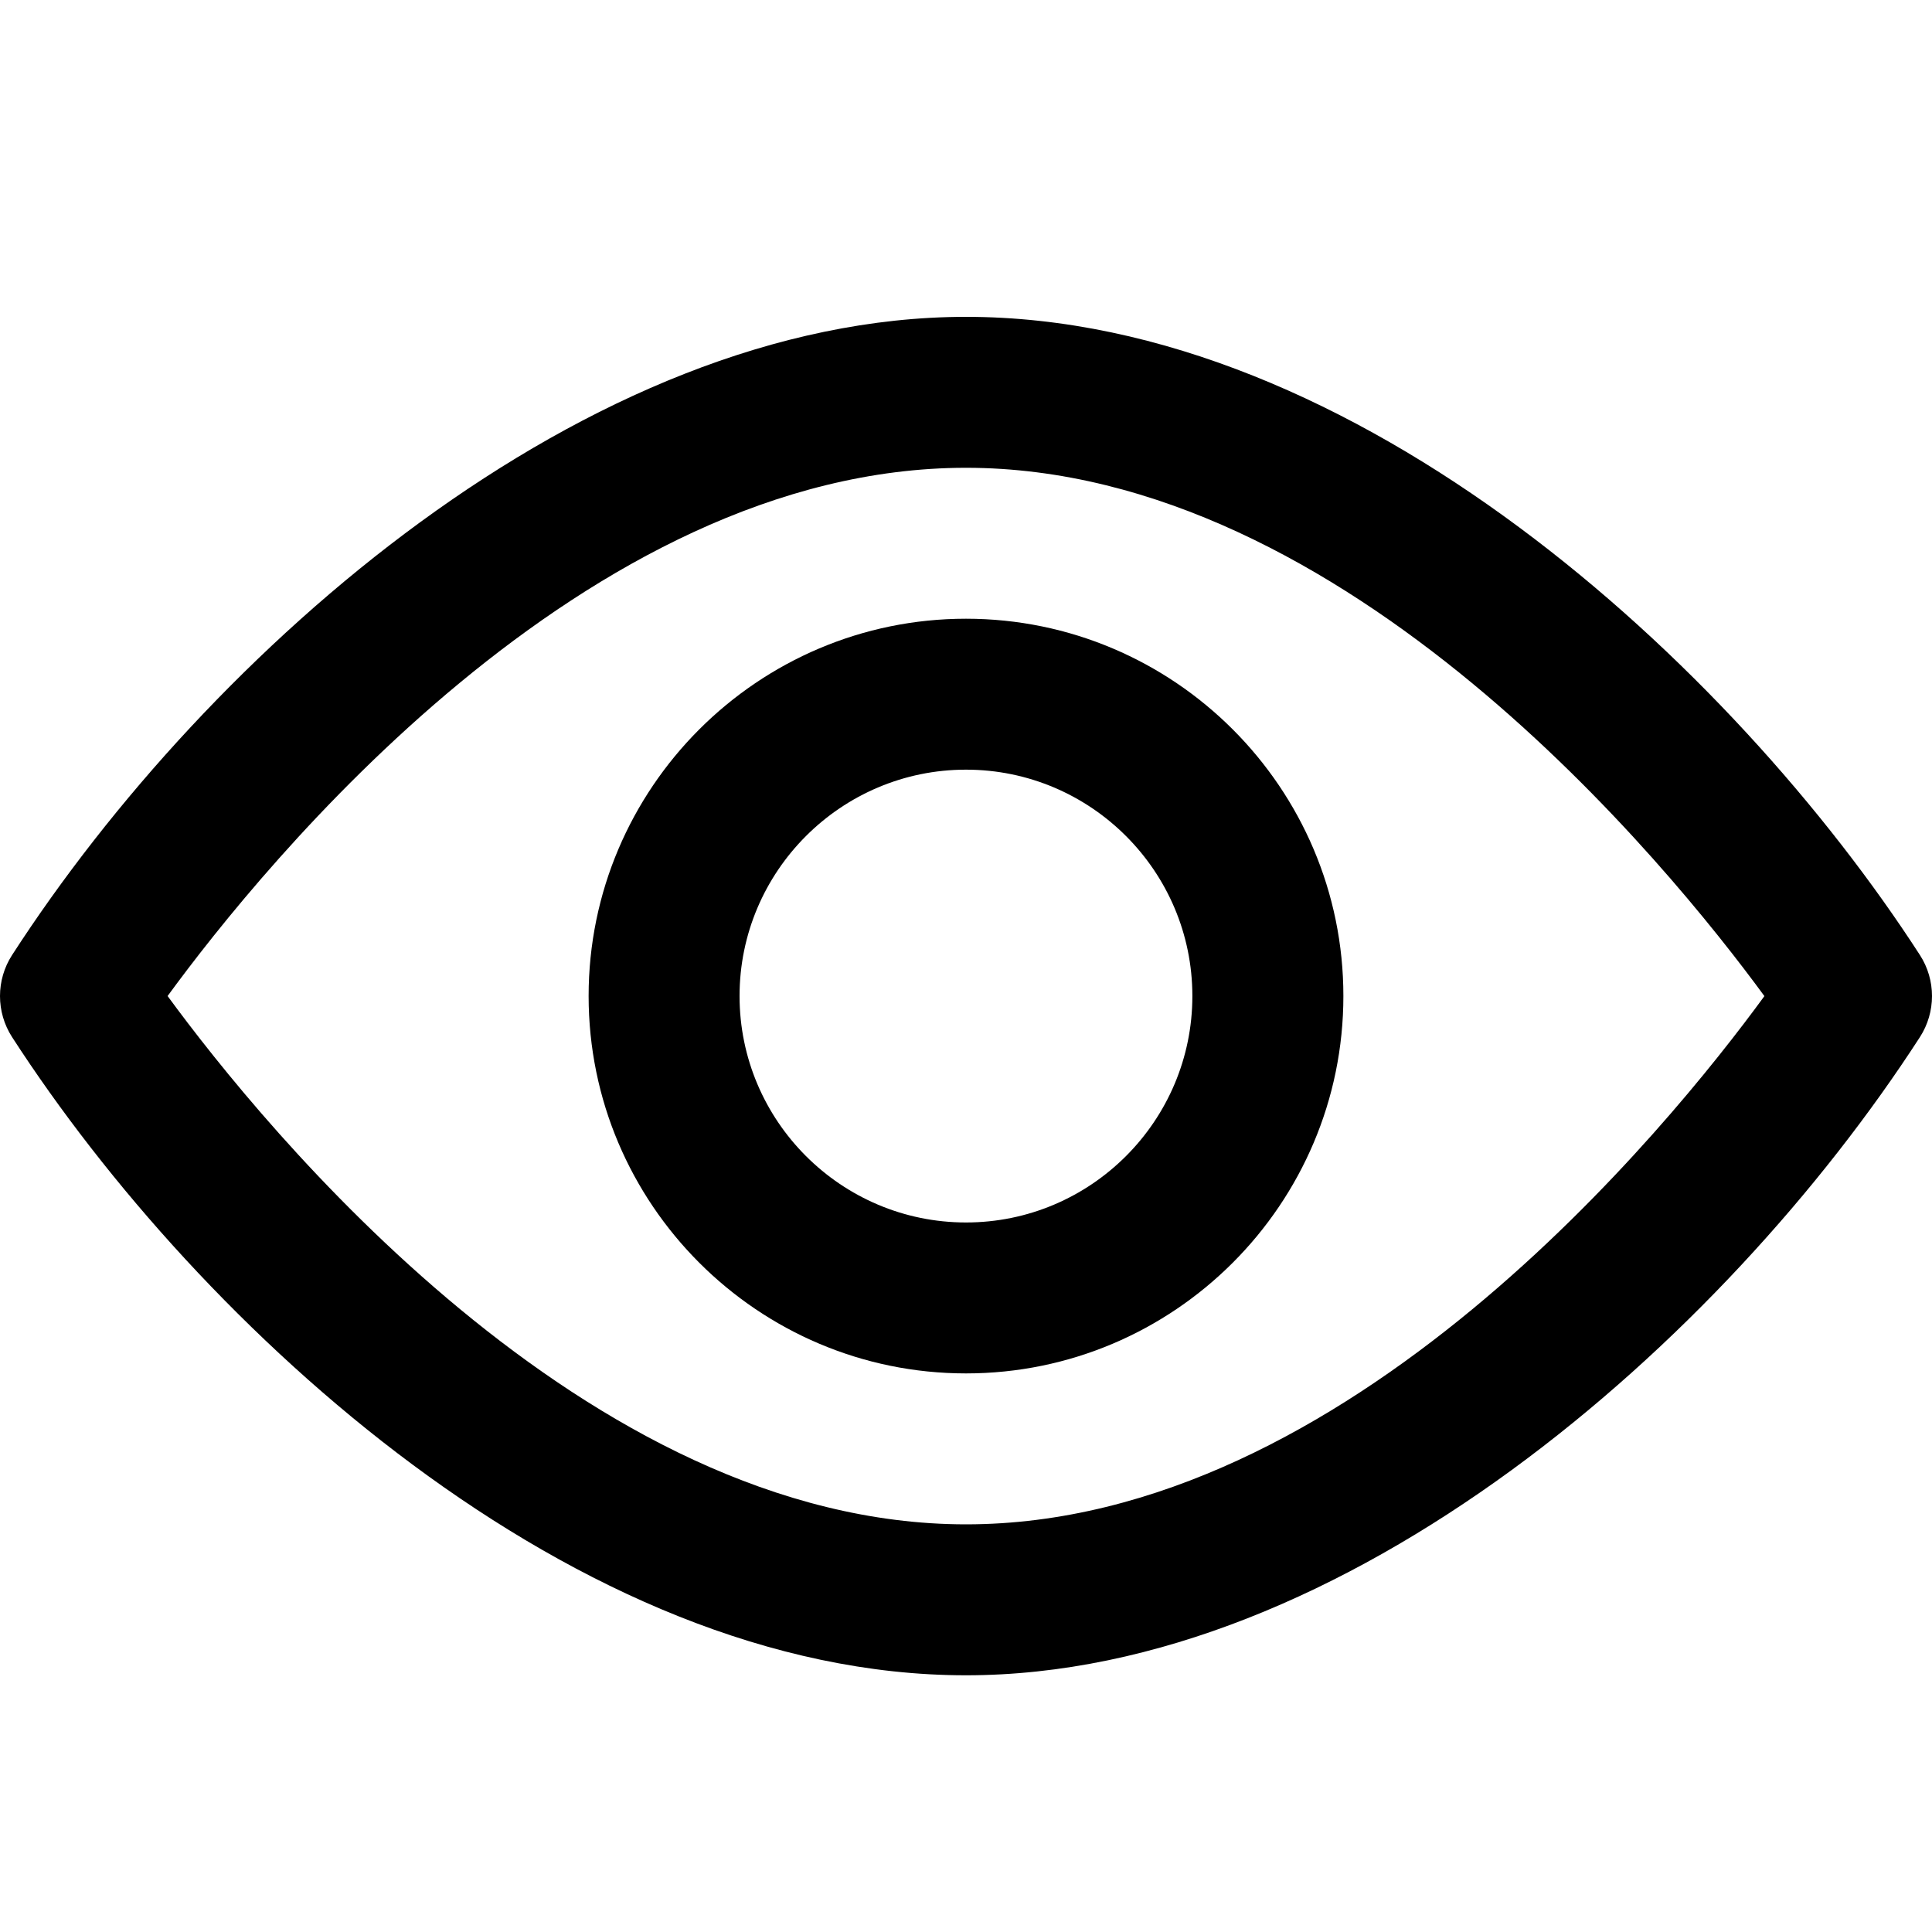 <svg width="24" height="24" viewBox="0 0 24 24" fill="none" xmlns="http://www.w3.org/2000/svg">
    <path d="M12 17.061C9.415 17.061 7.312 14.958 7.312 12.373C7.312 9.789 9.415 7.686 12 7.686C14.585 7.686 16.688 9.789 16.688 12.373C16.688 14.958 14.585 17.061 12 17.061ZM12 9.561C10.449 9.561 9.187 10.823 9.187 12.373C9.187 13.924 10.449 15.186 12 15.186C13.551 15.186 14.812 13.924 14.812 12.373C14.812 10.823 13.551 9.561 12 9.561Z"
          fill="#000000"/>
    <path d="M12 20.811C7.153 20.811 2.48 16.487 0.15 12.883C-0.05 12.573 -0.05 12.174 0.15 11.864C2.591 8.088 7.289 3.936 12 3.936C16.847 3.936 21.52 8.26 23.85 11.864C24.05 12.174 24.05 12.573 23.85 12.883C21.409 16.659 16.711 20.811 12 20.811ZM2.082 12.373C3.27 13.995 7.276 18.936 12 18.936C16.735 18.936 20.732 13.998 21.918 12.374C20.73 10.752 16.723 5.811 12 5.811C7.265 5.811 3.268 10.75 2.082 12.373Z"
          fill="#000000"/>
</svg>
